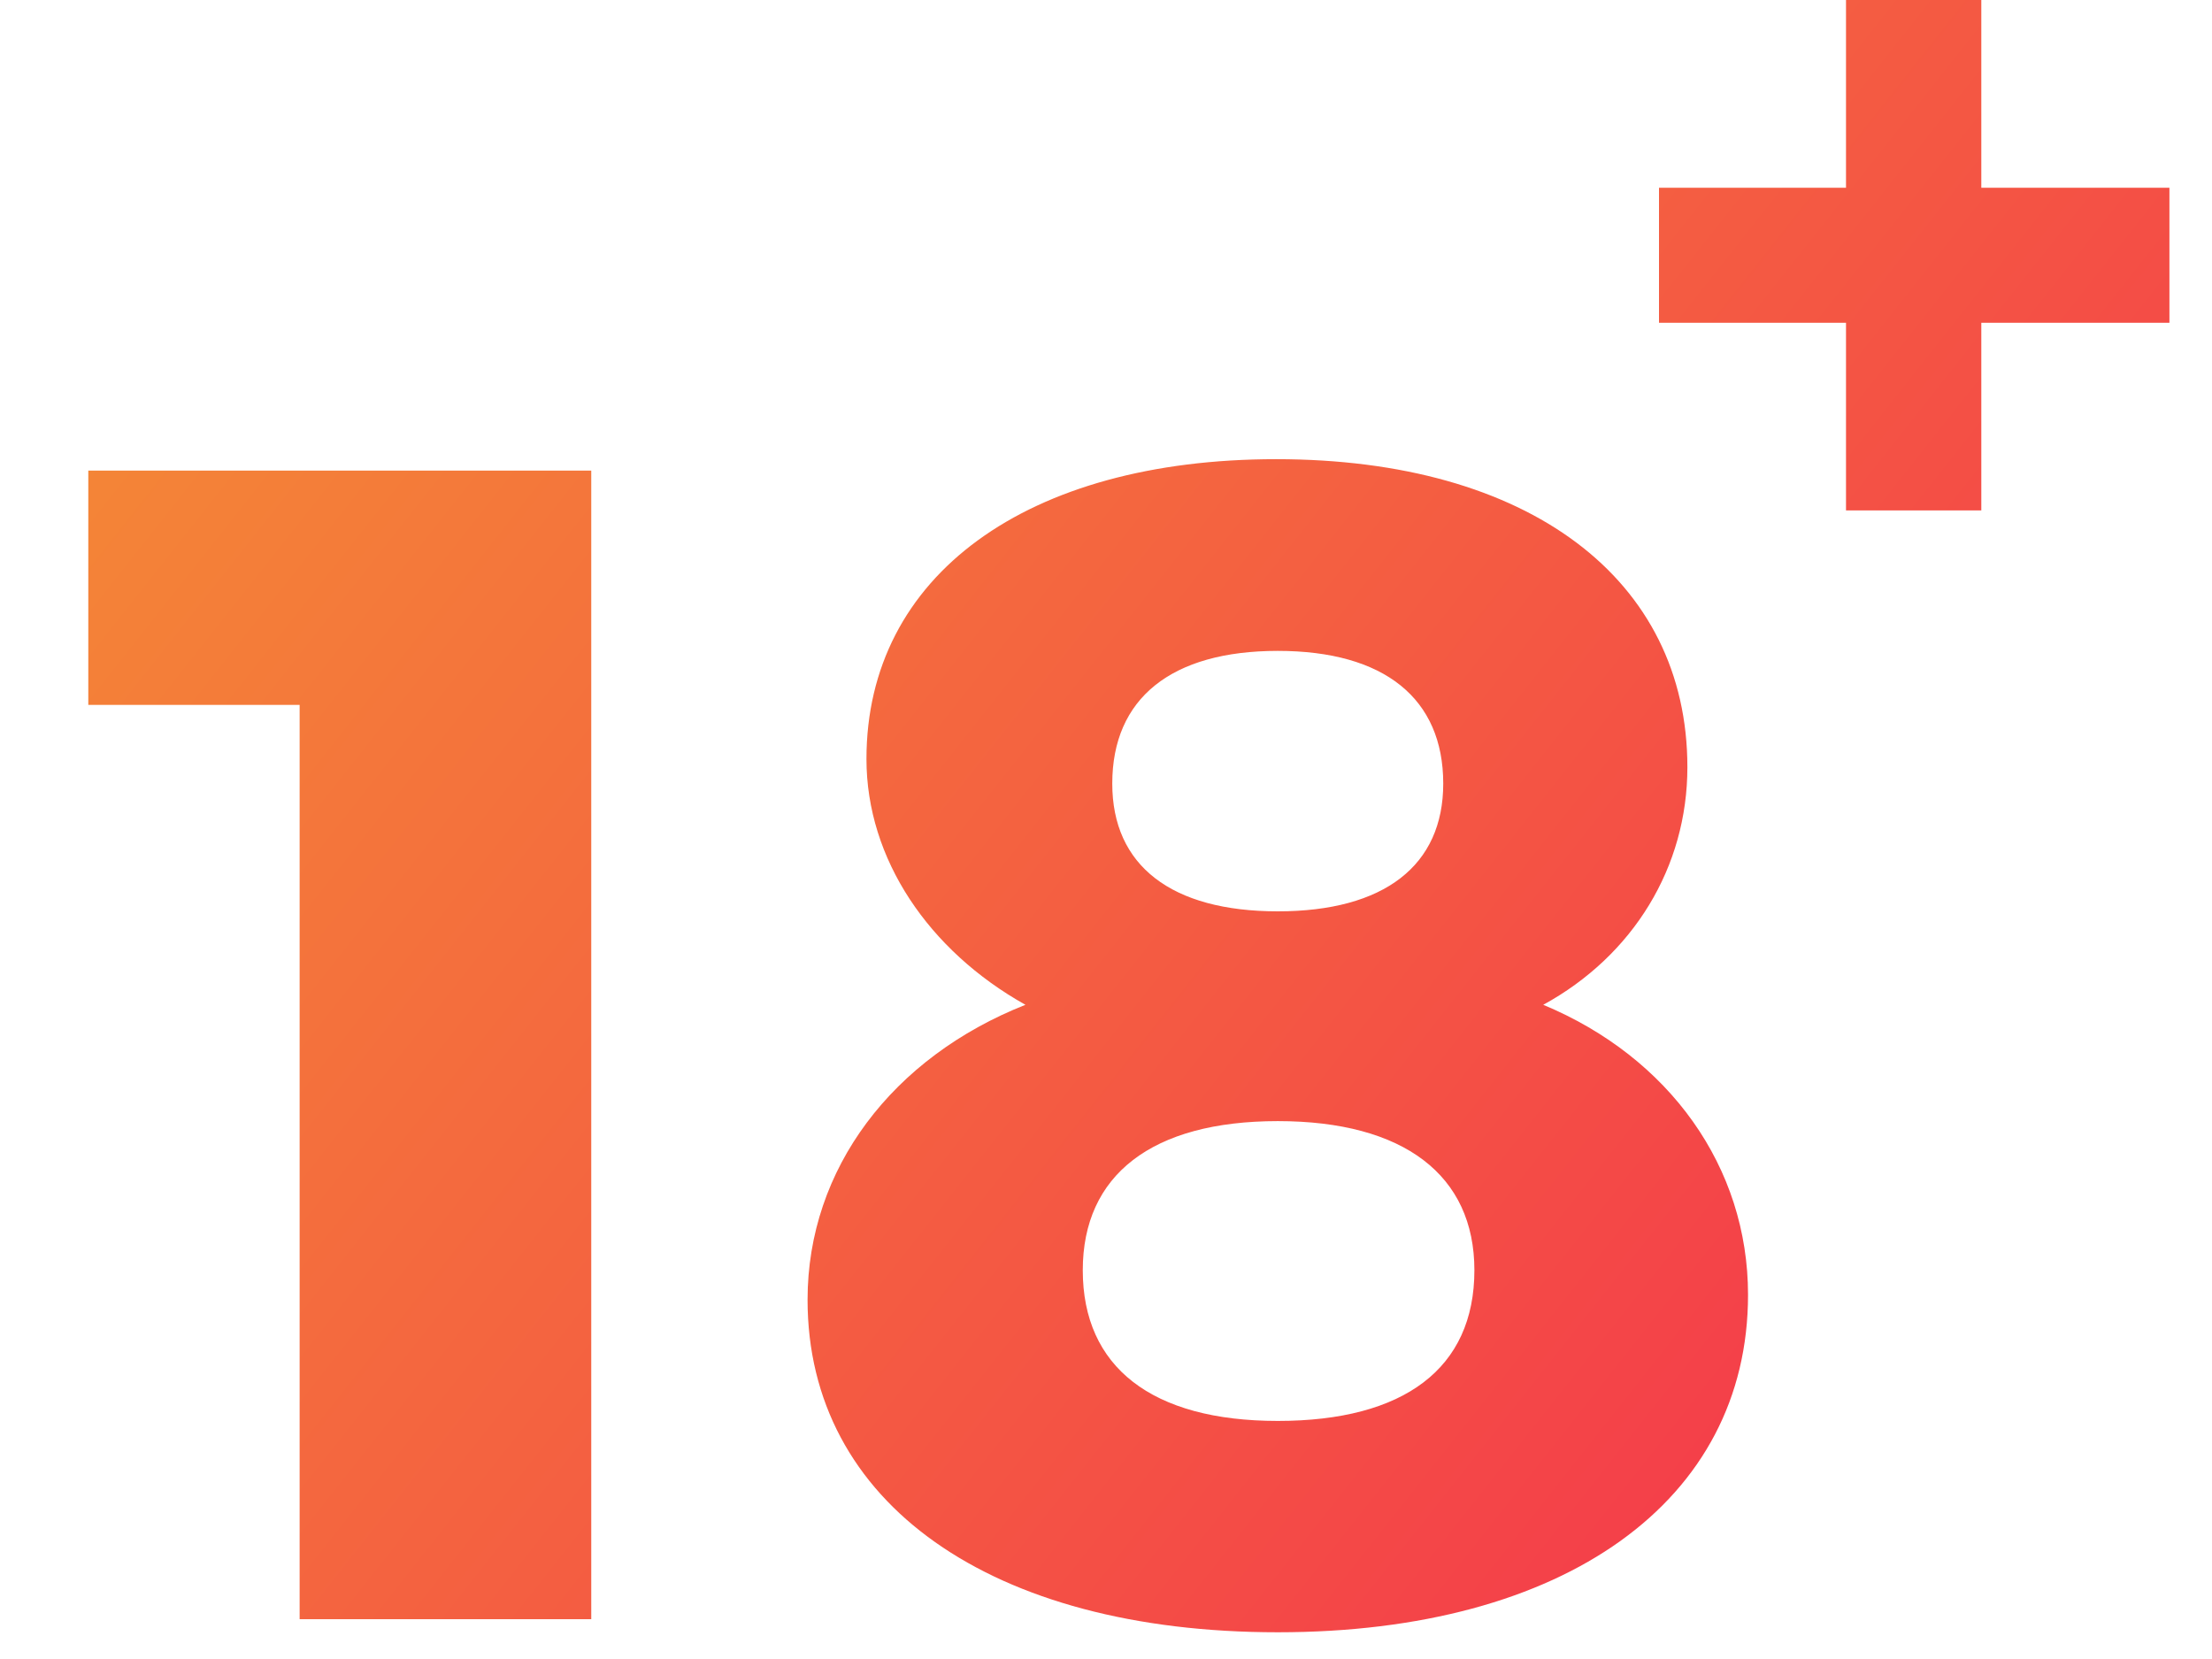 <?xml version="1.0" encoding="UTF-8"?>
<svg width="24px" height="18px" viewBox="0 0 24 18" version="1.1" xmlns="http://www.w3.org/2000/svg" xmlns:xlink="http://www.w3.org/1999/xlink">
    <title>18+</title>
    <defs>
        <linearGradient x1="0%" y1="19.243%" x2="100%" y2="80.757%" id="linearGradient-1">
            <stop stop-color="#F48836" offset="0%"></stop>
            <stop stop-color="#F4364C" offset="100%"></stop>
        </linearGradient>
    </defs>
    <g id="Page-1" stroke="none" stroke-width="1" fill="none" fill-rule="evenodd">
        <g id="Main-Page-(Dark)-Laptop" transform="translate(-1143, -1941)" fill="url(#linearGradient-1)" fill-rule="nonzero">
            <g id="Footer" transform="translate(-2, 1873)">
                <g id="18+" transform="translate(1145, 68)">
                    <path d="M13.846,4.982 C16.583,4.982 18.308,6.28 18.308,8.324 C18.308,9.408 17.721,10.368 16.744,10.902 C18.112,11.471 18.966,12.662 18.966,14.048 C18.966,16.288 16.975,17.71 13.864,17.71 C10.753,17.71 8.762,16.306 8.762,14.102 C8.762,12.679 9.686,11.471 11.126,10.902 C10.077,10.315 9.401,9.32 9.401,8.235 C9.401,6.244 11.144,4.982 13.846,4.982 Z M6.415,5.106 L6.415,17.568 L3.251,17.568 L3.251,7.648 L0.958,7.648 L0.958,5.106 L6.415,5.106 Z M13.864,12.164 C12.495,12.164 11.748,12.751 11.748,13.782 C11.748,14.831 12.495,15.417 13.864,15.417 C15.232,15.417 15.997,14.849 15.997,13.782 C15.997,12.751 15.232,12.164 13.864,12.164 Z M13.864,7.062 C12.708,7.062 12.068,7.578 12.068,8.502 C12.068,9.391 12.708,9.888 13.864,9.888 C15.019,9.888 15.659,9.391 15.659,8.502 C15.659,7.578 15.019,7.062 13.864,7.062 Z M21.497,0 L21.497,2.037 L23.538,2.037 L23.538,3.502 L21.497,3.502 L21.497,5.538 L20.029,5.538 L20.029,3.502 L18,3.502 L18,2.037 L20.029,2.037 L20.029,0 L21.497,0 Z" id="Combined-Shape"></path>
                </g>
            </g>
        </g>
    </g>
</svg>